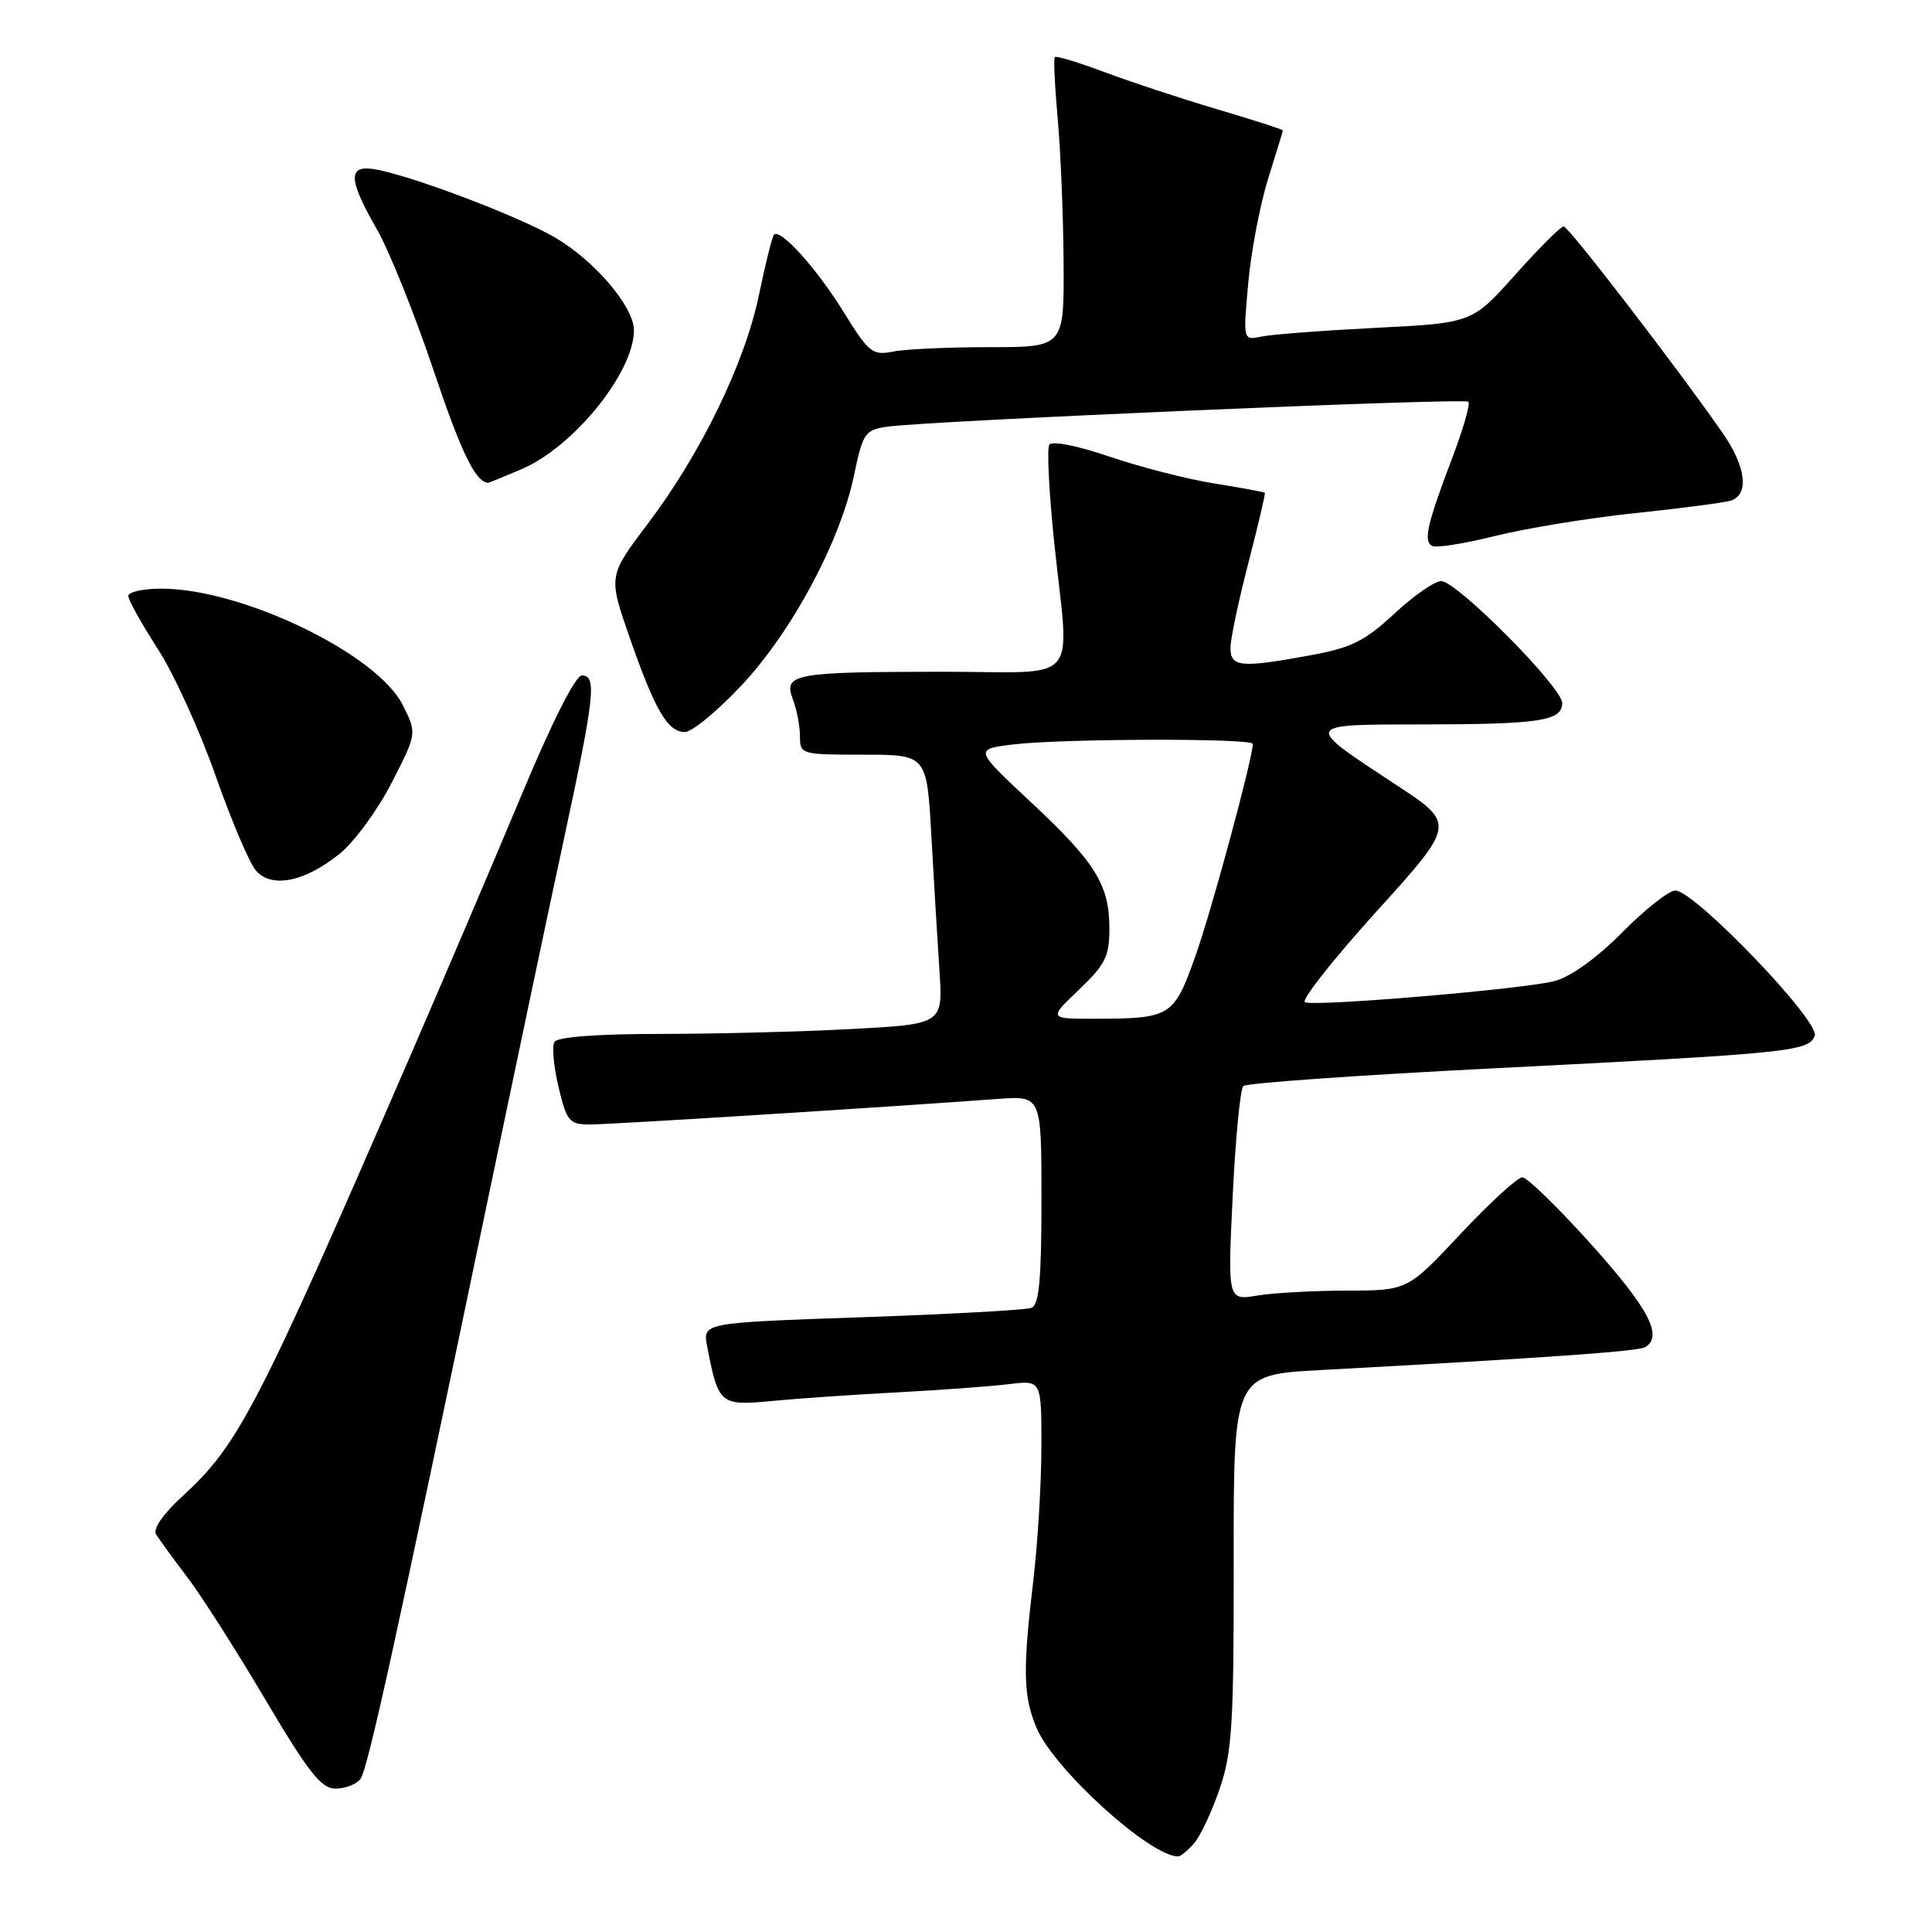 <?xml version="1.0" encoding="UTF-8" standalone="no"?>
<!DOCTYPE svg PUBLIC "-//W3C//DTD SVG 1.1//EN" "http://www.w3.org/Graphics/SVG/1.1/DTD/svg11.dtd" >
<svg xmlns="http://www.w3.org/2000/svg" xmlns:xlink="http://www.w3.org/1999/xlink" version="1.1" viewBox="0 0 256 256">
 <g >
 <path fill="currentColor"
d=" M 158.22 244.25 C 159.06 243.29 160.59 240.03 161.62 237.00 C 163.26 232.19 163.50 228.40 163.47 206.83 C 163.45 182.17 163.45 182.17 174.97 181.54 C 205.07 179.91 217.10 179.06 218.01 178.50 C 220.38 177.03 218.48 173.41 210.94 164.99 C 206.50 160.05 202.36 156.00 201.72 156.00 C 201.08 156.00 197.40 159.38 193.53 163.50 C 186.50 171.00 186.50 171.00 178.50 171.01 C 174.10 171.02 168.74 171.31 166.59 171.67 C 162.67 172.31 162.67 172.31 163.34 158.46 C 163.71 150.83 164.34 144.28 164.75 143.90 C 165.16 143.52 179.90 142.47 197.50 141.58 C 237.28 139.57 239.66 139.33 240.46 137.25 C 241.19 135.35 224.54 118.00 221.99 118.00 C 221.13 118.00 217.98 120.49 214.97 123.53 C 211.64 126.90 208.15 129.42 206.01 129.99 C 202.11 131.04 174.63 133.38 172.92 132.81 C 172.33 132.61 176.57 127.21 182.36 120.81 C 192.89 109.18 192.89 109.18 184.98 103.99 C 172.62 95.87 172.56 96.00 188.63 95.99 C 204.04 95.97 207.00 95.52 207.00 93.16 C 207.00 91.07 193.04 77.00 190.97 77.00 C 190.10 77.00 187.30 78.94 184.75 81.32 C 180.87 84.93 179.07 85.83 173.69 86.82 C 164.32 88.54 162.99 88.41 163.05 85.75 C 163.08 84.51 164.15 79.45 165.44 74.50 C 166.72 69.55 167.69 65.41 167.60 65.30 C 167.52 65.20 164.52 64.64 160.95 64.07 C 157.37 63.50 151.11 61.90 147.04 60.51 C 142.68 59.03 139.38 58.38 139.03 58.94 C 138.71 59.47 139.00 65.21 139.67 71.70 C 141.70 91.20 143.60 89.00 124.75 89.01 C 105.12 89.03 103.78 89.28 105.06 92.67 C 105.58 94.02 106.00 96.23 106.00 97.57 C 106.00 99.95 106.17 100.00 114.40 100.00 C 122.81 100.00 122.81 100.00 123.41 110.75 C 123.74 116.66 124.22 124.69 124.48 128.60 C 124.95 135.70 124.95 135.70 112.82 136.35 C 106.15 136.71 94.71 137.00 87.40 137.00 C 79.22 137.00 73.87 137.40 73.47 138.05 C 73.11 138.62 73.36 141.32 74.01 144.05 C 75.11 148.62 75.43 149.00 78.21 149.00 C 80.87 149.00 116.98 146.74 132.25 145.61 C 138.00 145.19 138.00 145.19 138.00 158.99 C 138.00 169.56 137.69 172.91 136.67 173.30 C 135.93 173.58 125.83 174.14 114.22 174.54 C 93.10 175.27 93.10 175.27 93.70 178.38 C 95.18 186.10 95.41 186.29 102.27 185.64 C 105.70 185.31 113.22 184.79 119.00 184.49 C 124.78 184.18 131.41 183.69 133.75 183.40 C 138.00 182.88 138.00 182.88 137.99 191.69 C 137.99 196.53 137.50 204.55 136.91 209.50 C 135.50 221.38 135.58 224.81 137.37 229.00 C 139.70 234.47 152.36 245.96 156.10 245.99 C 156.42 246.00 157.38 245.21 158.22 244.25 Z  M 47.74 235.75 C 48.71 234.54 52.32 218.08 65.05 157.00 C 68.44 140.78 72.80 120.08 74.76 111.00 C 78.79 92.29 79.10 89.50 77.11 89.50 C 76.25 89.50 73.13 95.69 69.04 105.50 C 65.36 114.30 58.65 130.05 54.11 140.50 C 34.05 186.75 31.60 191.47 24.12 198.31 C 21.60 200.62 20.24 202.59 20.68 203.31 C 21.08 203.96 22.92 206.49 24.77 208.92 C 26.62 211.34 31.29 218.66 35.14 225.17 C 40.86 234.83 42.56 237.00 44.45 237.00 C 45.72 237.00 47.20 236.44 47.74 235.75 Z  M 45.00 113.14 C 46.92 111.59 50.02 107.37 51.88 103.75 C 55.25 97.19 55.25 97.19 53.38 93.44 C 49.98 86.64 32.07 78.00 21.39 78.00 C 18.98 78.00 17.00 78.43 17.00 78.97 C 17.00 79.50 18.75 82.63 20.88 85.94 C 23.02 89.24 26.46 96.79 28.54 102.72 C 30.63 108.65 33.03 114.32 33.89 115.33 C 35.96 117.75 40.33 116.88 45.00 113.14 Z  M 98.27 90.80 C 104.98 83.64 111.36 71.70 113.17 62.94 C 114.31 57.45 114.62 56.98 117.45 56.55 C 122.54 55.78 194.03 52.70 194.57 53.23 C 194.84 53.51 193.89 56.83 192.45 60.62 C 189.12 69.40 188.60 71.63 189.72 72.33 C 190.22 72.64 193.98 72.05 198.07 71.03 C 202.15 70.01 210.45 68.65 216.50 68.01 C 222.55 67.38 228.29 66.63 229.25 66.36 C 231.82 65.63 231.40 61.88 228.25 57.36 C 222.00 48.40 207.83 30.00 207.19 30.00 C 206.81 30.00 203.93 32.88 200.78 36.40 C 195.06 42.80 195.06 42.80 182.28 43.44 C 175.25 43.80 168.42 44.32 167.11 44.60 C 164.71 45.11 164.71 45.11 165.40 37.49 C 165.78 33.30 166.97 27.09 168.03 23.69 C 169.10 20.28 169.98 17.40 169.99 17.28 C 169.99 17.16 166.06 15.89 161.25 14.47 C 156.44 13.04 149.71 10.82 146.31 9.54 C 142.90 8.27 139.96 7.37 139.77 7.56 C 139.59 7.74 139.76 11.41 140.15 15.70 C 140.54 19.99 140.89 28.56 140.93 34.75 C 141.00 46.00 141.00 46.00 131.12 46.00 C 125.69 46.00 119.93 46.26 118.32 46.59 C 115.61 47.13 115.12 46.73 111.78 41.34 C 108.22 35.57 103.42 30.24 102.56 31.10 C 102.32 31.35 101.43 34.91 100.58 39.02 C 98.71 48.09 92.88 60.09 85.83 69.41 C 80.60 76.33 80.60 76.33 83.41 84.41 C 86.78 94.09 88.47 97.00 90.75 97.00 C 91.69 97.00 95.07 94.21 98.27 90.80 Z  M 69.17 62.14 C 76.01 59.21 84.00 49.32 84.00 43.78 C 84.00 40.65 78.83 34.57 73.54 31.47 C 68.98 28.80 55.72 23.71 50.25 22.54 C 46.02 21.63 45.95 23.43 49.96 30.42 C 51.58 33.26 54.94 41.60 57.41 48.96 C 61.13 60.01 62.98 63.83 64.67 63.98 C 64.76 63.99 66.79 63.16 69.17 62.14 Z  M 142.96 131.15 C 146.43 127.85 147.00 126.72 147.00 123.11 C 147.00 117.23 145.20 114.32 136.59 106.28 C 129.08 99.27 129.08 99.27 134.29 98.64 C 140.81 97.86 166.00 97.80 166.00 98.57 C 166.00 100.47 160.54 120.67 158.41 126.65 C 155.54 134.72 155.16 134.96 145.21 134.99 C 138.92 135.00 138.92 135.00 142.96 131.15 Z "/>
</g>
</svg>